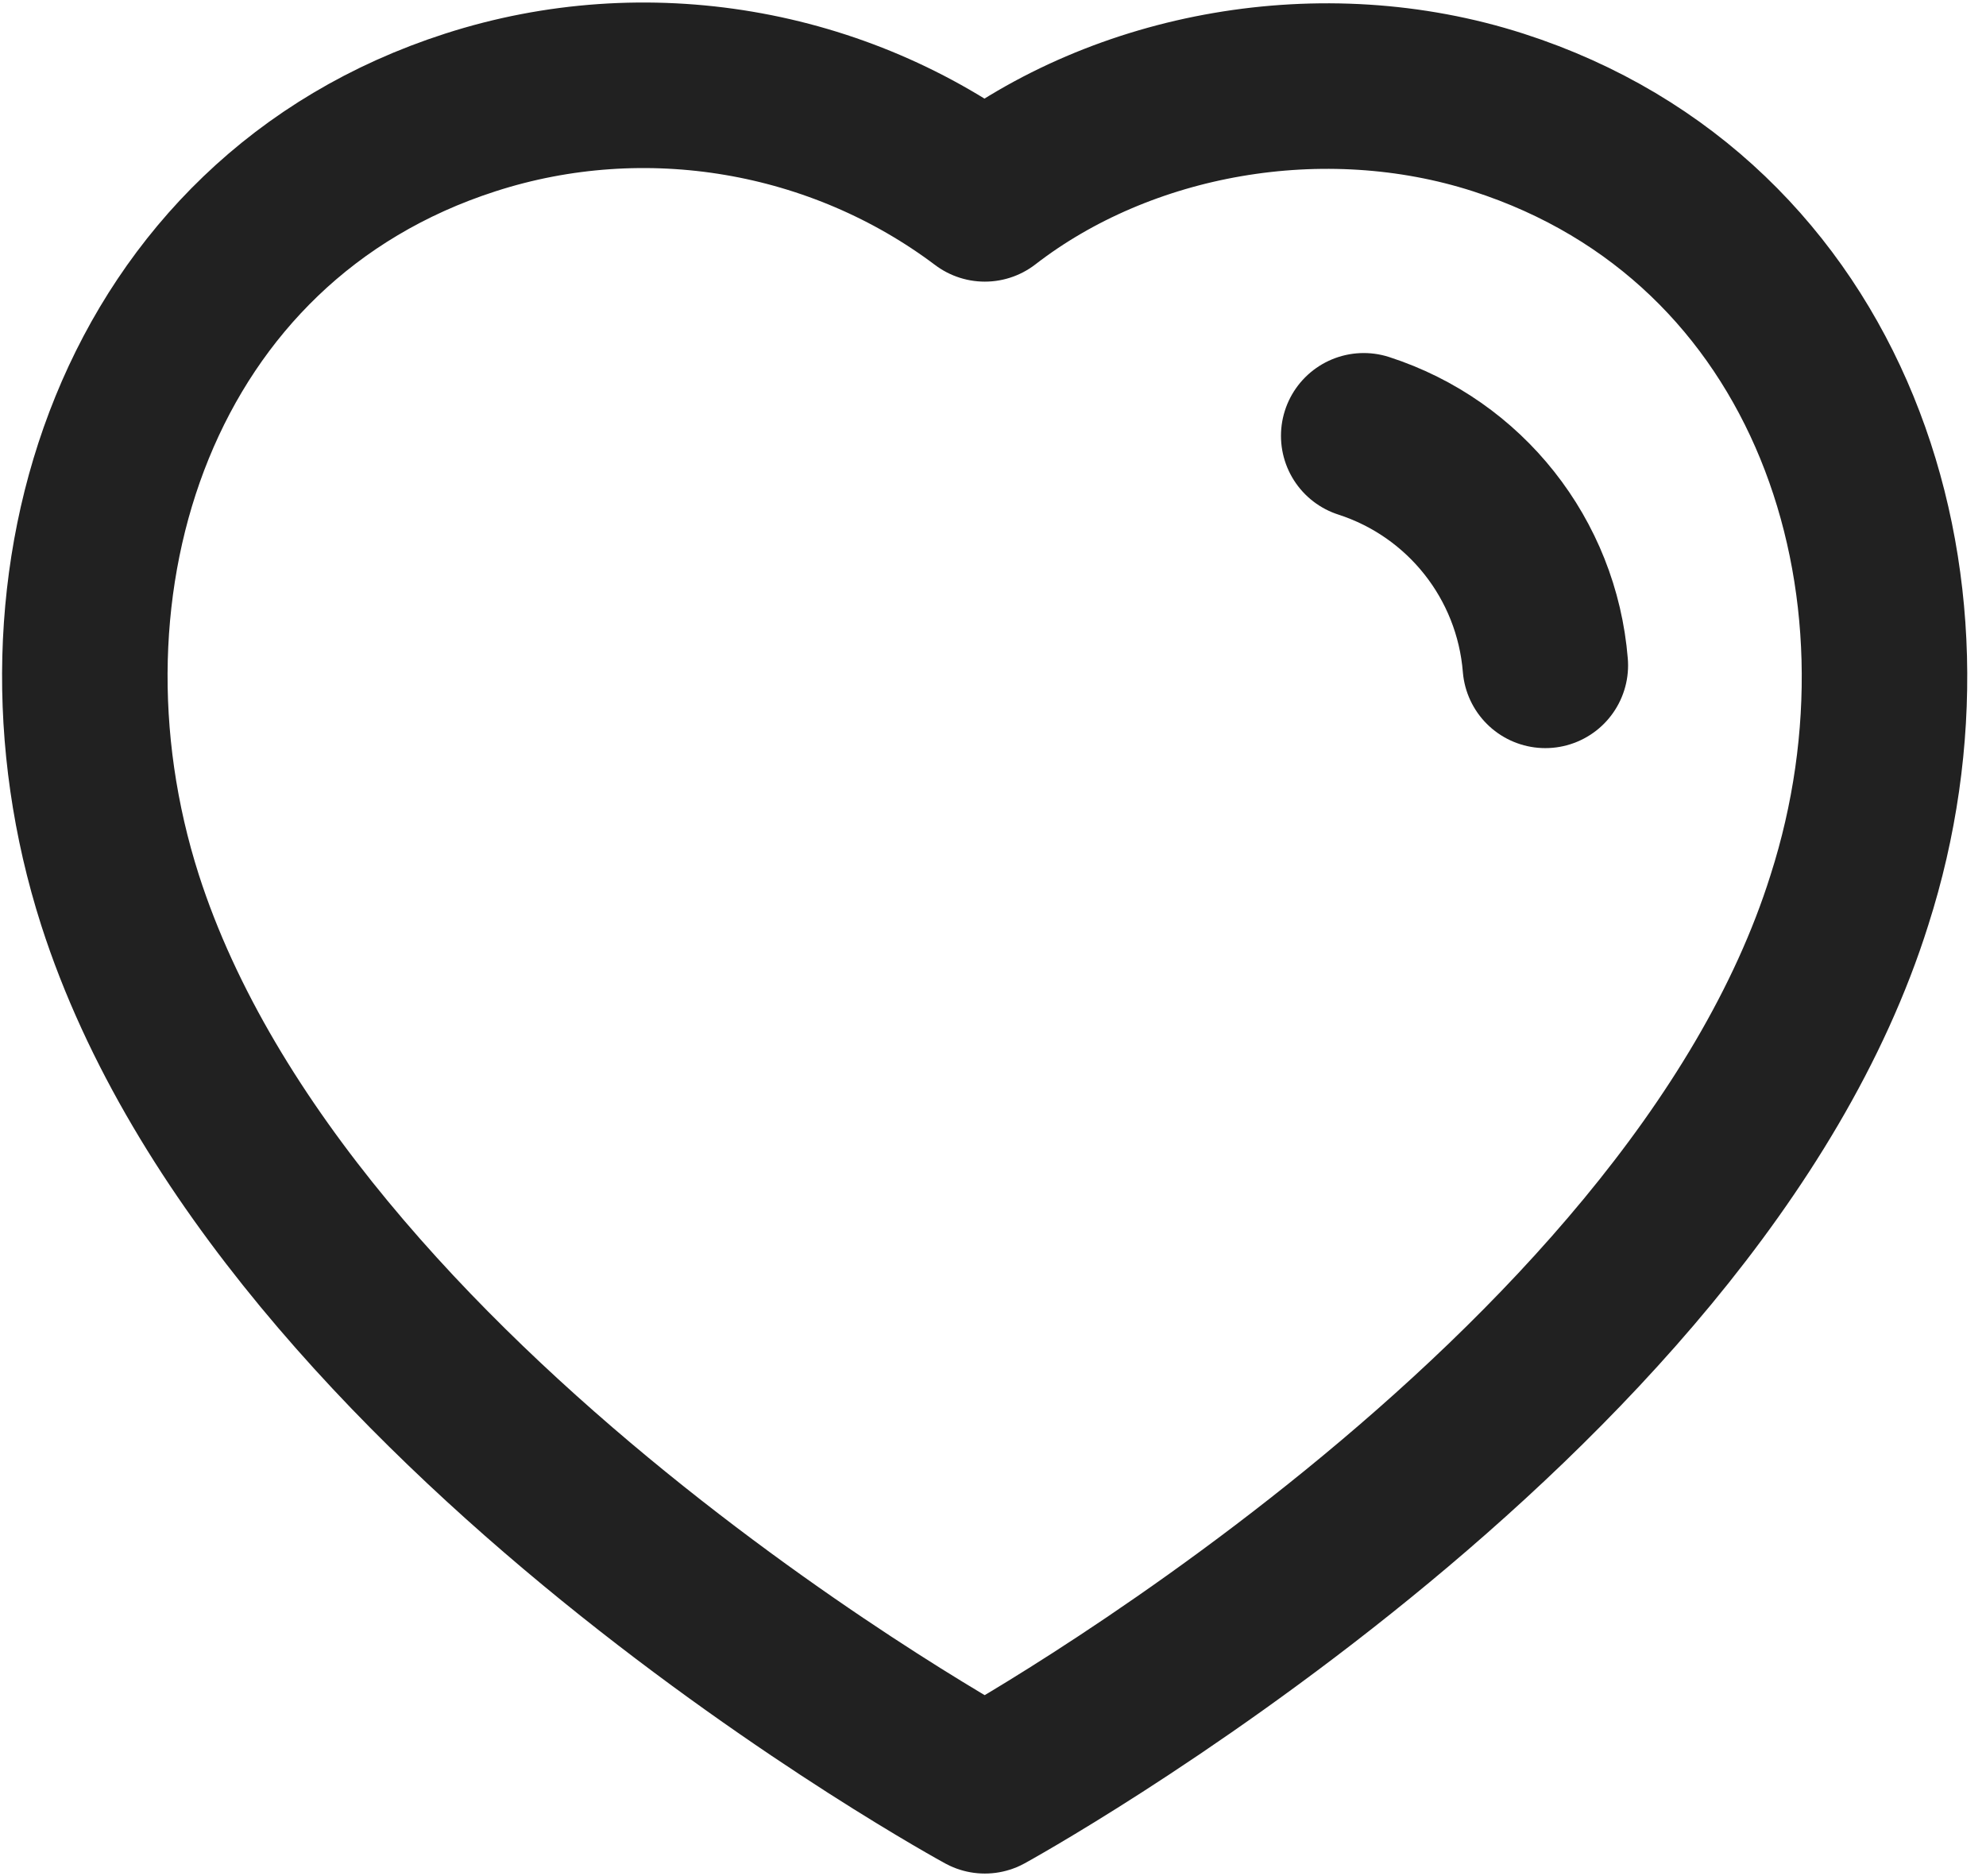<svg width="18" height="17" viewBox="0 0 18 17" fill="none" xmlns="http://www.w3.org/2000/svg">
<path fill-rule="evenodd" clip-rule="evenodd" d="M1.088 8.156C0.167 5.279 1.243 1.991 4.263 1.019C5.852 0.506 7.605 0.808 8.926 1.802C10.175 0.836 11.993 0.509 13.579 1.019C16.599 1.991 17.683 5.279 16.762 8.156C15.329 12.715 8.926 16.227 8.926 16.227C8.926 16.227 2.57 12.768 1.088 8.156Z" stroke="#212121" stroke-width="1.5" stroke-linecap="round" stroke-linejoin="round"/>
<path d="M12.36 3.949C13.279 4.246 13.928 5.066 14.006 6.029" stroke="#212121" stroke-width="1.5" stroke-linecap="round" stroke-linejoin="round"/>
</svg>
